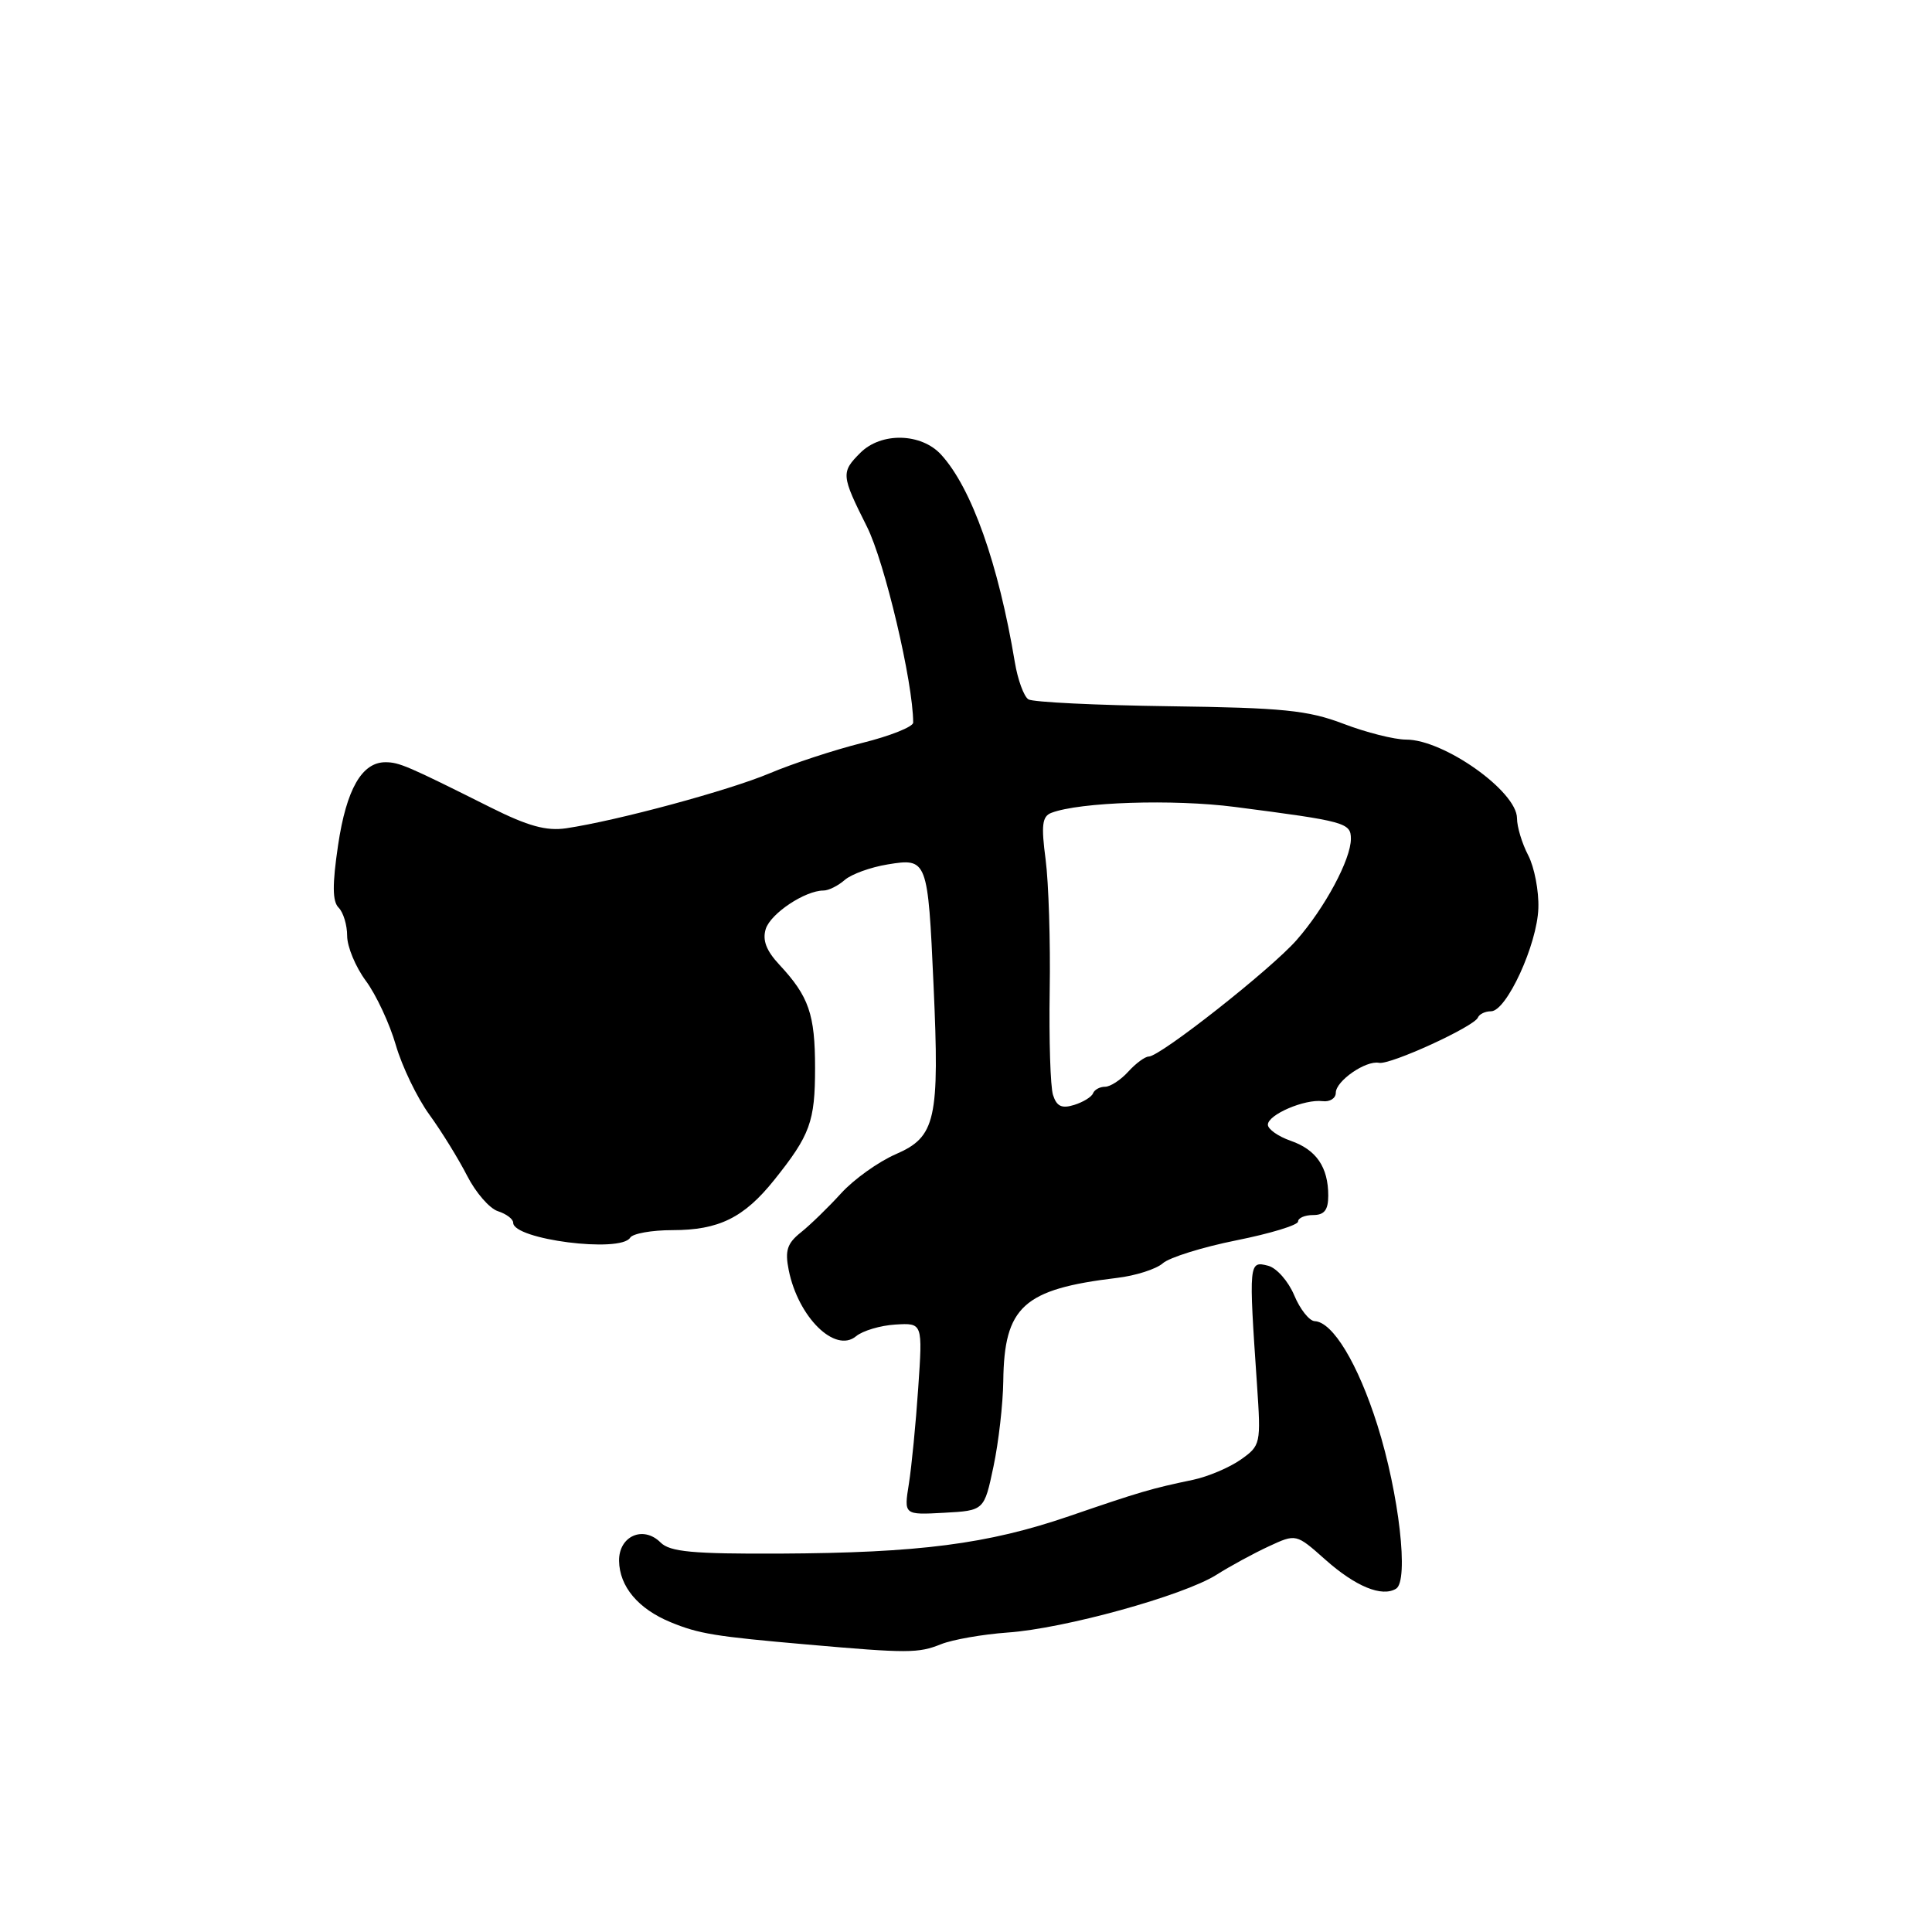 <?xml version="1.0" encoding="UTF-8" standalone="no"?>
<!DOCTYPE svg PUBLIC "-//W3C//DTD SVG 1.1//EN" "http://www.w3.org/Graphics/SVG/1.1/DTD/svg11.dtd" >
<svg xmlns="http://www.w3.org/2000/svg" xmlns:xlink="http://www.w3.org/1999/xlink" version="1.1" viewBox="0 0 256 256">
 <g >
 <path fill="currentColor"
d=" M 124.68 217.87 C 126.23 217.25 130.20 216.56 133.50 216.32 C 141.03 215.80 156.78 211.44 161.17 208.68 C 163.00 207.52 166.13 205.82 168.12 204.90 C 171.74 203.22 171.74 203.22 175.59 206.64 C 179.62 210.23 183.12 211.66 184.99 210.51 C 186.70 209.45 185.39 197.96 182.51 188.83 C 179.94 180.70 176.60 175.16 174.20 175.06 C 173.48 175.02 172.26 173.48 171.49 171.63 C 170.71 169.77 169.16 168.01 168.04 167.72 C 165.47 167.05 165.45 167.24 166.56 183.50 C 167.09 191.33 167.05 191.54 164.40 193.41 C 162.91 194.46 160.07 195.66 158.10 196.08 C 152.55 197.24 151.14 197.65 141.67 200.90 C 130.87 204.60 121.81 205.77 103.28 205.86 C 91.80 205.91 88.77 205.63 87.53 204.39 C 85.24 202.10 81.99 203.53 82.03 206.82 C 82.08 210.22 84.56 213.18 88.86 214.95 C 92.60 216.49 94.72 216.84 107.00 217.91 C 120.31 219.08 121.69 219.07 124.68 217.87 Z  M 131.64 194.33 C 132.32 191.12 132.90 186.03 132.94 183.00 C 133.06 173.12 135.60 170.82 148.00 169.33 C 150.47 169.04 153.21 168.16 154.08 167.39 C 154.95 166.62 159.34 165.25 163.83 164.35 C 168.33 163.45 172.00 162.33 172.00 161.86 C 172.00 161.39 172.90 161.00 174.00 161.00 C 175.48 161.00 176.00 160.33 176.00 158.43 C 176.00 154.65 174.42 152.34 171.02 151.16 C 169.36 150.58 168.00 149.62 168.00 149.03 C 168.00 147.70 172.86 145.61 175.25 145.91 C 176.21 146.03 177.00 145.53 177.00 144.80 C 177.00 143.23 180.98 140.48 182.73 140.83 C 184.20 141.13 195.36 136.02 195.83 134.83 C 196.02 134.37 196.80 134.00 197.57 134.00 C 199.62 134.00 203.69 125.15 203.84 120.34 C 203.92 118.06 203.31 114.91 202.50 113.34 C 201.68 111.78 201.01 109.56 201.01 108.42 C 201.00 104.86 191.33 98.00 186.32 98.00 C 184.77 98.00 181.03 97.06 178.00 95.90 C 173.29 94.11 169.98 93.78 154.93 93.58 C 145.27 93.45 136.87 93.04 136.27 92.67 C 135.67 92.29 134.86 90.08 134.47 87.74 C 132.30 74.70 128.74 64.66 124.71 60.25 C 122.07 57.36 116.76 57.24 114.00 60.00 C 111.42 62.58 111.46 62.98 114.87 69.78 C 117.23 74.47 121.00 90.46 121.00 95.75 C 121.00 96.30 117.96 97.52 114.25 98.44 C 110.54 99.37 105.03 101.18 102.00 102.46 C 96.59 104.74 81.85 108.73 75.03 109.75 C 72.40 110.14 69.97 109.47 65.03 107.00 C 54.00 101.48 52.90 101.00 51.07 101.00 C 47.95 101.00 45.90 104.58 44.80 111.97 C 44.02 117.23 44.04 119.44 44.87 120.27 C 45.49 120.89 46.00 122.57 46.00 124.01 C 46.00 125.44 47.11 128.12 48.48 129.97 C 49.84 131.81 51.63 135.64 52.45 138.48 C 53.27 141.31 55.27 145.46 56.89 147.69 C 58.51 149.92 60.76 153.57 61.90 155.80 C 63.04 158.03 64.87 160.14 65.98 160.49 C 67.09 160.85 68.00 161.53 68.00 162.02 C 68.00 164.24 82.23 166.06 83.50 164.00 C 83.84 163.45 86.36 163.00 89.11 163.00 C 95.24 163.00 98.58 161.36 102.59 156.35 C 107.35 150.40 108.00 148.63 108.00 141.50 C 108.00 134.40 107.18 132.03 103.28 127.84 C 101.53 125.97 101.00 124.57 101.47 123.08 C 102.13 121.03 106.68 118.00 109.12 118.00 C 109.79 118.00 111.05 117.37 111.92 116.61 C 112.79 115.84 115.35 114.91 117.62 114.54 C 122.88 113.68 122.95 113.86 123.70 130.54 C 124.51 148.38 124.00 150.64 118.69 152.94 C 116.39 153.94 113.12 156.28 111.44 158.13 C 109.76 159.98 107.36 162.31 106.12 163.30 C 104.30 164.75 103.99 165.71 104.51 168.30 C 105.77 174.55 110.66 179.36 113.43 177.06 C 114.31 176.33 116.66 175.63 118.64 175.51 C 122.26 175.29 122.26 175.29 121.67 183.90 C 121.35 188.63 120.79 194.35 120.43 196.62 C 119.77 200.74 119.77 200.74 125.09 200.45 C 130.41 200.16 130.41 200.16 131.64 194.33 Z  M 139.53 145.09 C 139.18 144.00 138.99 137.79 139.09 131.30 C 139.20 124.81 138.95 116.98 138.55 113.89 C 137.95 109.36 138.09 108.18 139.30 107.71 C 143.06 106.27 155.45 105.87 163.60 106.92 C 178.29 108.82 179.00 109.02 179.00 111.15 C 179.00 113.87 175.55 120.30 171.80 124.57 C 168.40 128.44 153.73 140.00 152.21 140.00 C 151.72 140.00 150.50 140.90 149.50 142.00 C 148.50 143.10 147.12 144.00 146.43 144.00 C 145.73 144.00 145.02 144.39 144.83 144.87 C 144.65 145.35 143.52 146.04 142.33 146.41 C 140.69 146.92 140.01 146.60 139.53 145.09 Z "/>
</g>
</svg>